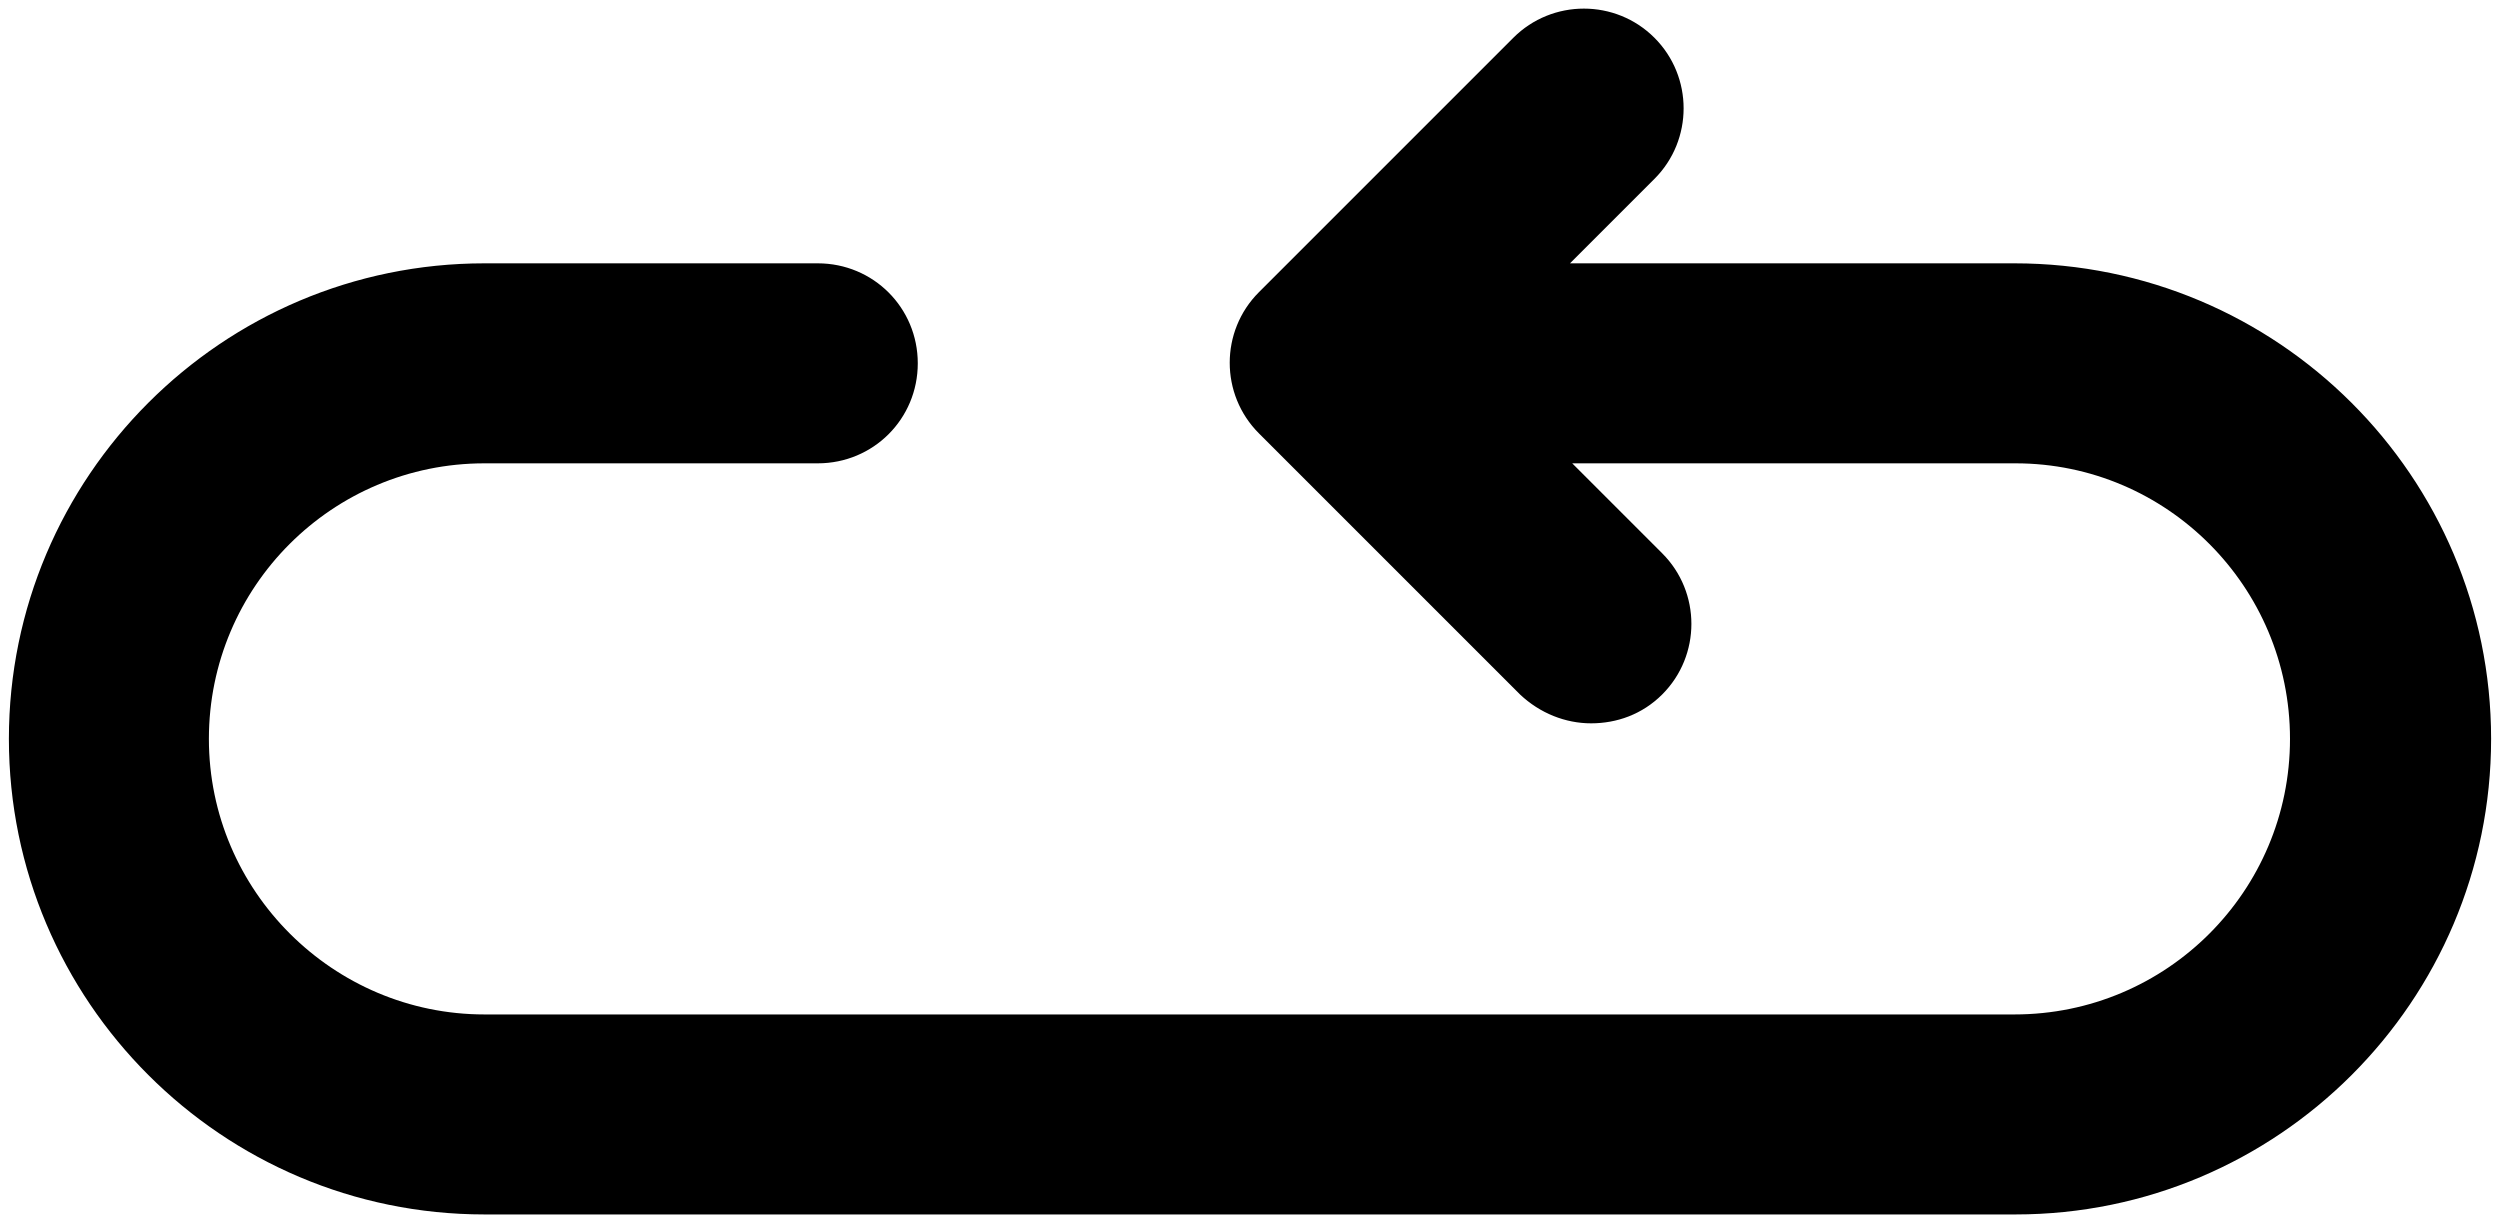 <?xml version="1.0" encoding="utf-8"?>
<!-- Generator: Adobe Illustrator 18.0.0, SVG Export Plug-In . SVG Version: 6.00 Build 0)  -->
<!DOCTYPE svg PUBLIC "-//W3C//DTD SVG 1.1//EN" "http://www.w3.org/Graphics/SVG/1.1/DTD/svg11.dtd">
<svg version="1.1" id="Layer_1" xmlns="http://www.w3.org/2000/svg" xmlns:xlink="http://www.w3.org/1999/xlink" x="0px" y="0px" viewBox="0 0 225 110" style="enable-background:new 0 0 225 110;" xml:space="preserve"><path d="M224.2,66.5c0,23.6-19.2,42.8-42.8,42.8H43.6C20,109.3,0.8,90.1,0.8,66.5S20,23.7,43.6,23.7h30c5,0,9,4,9,9s-4,9-9,9h-30 c-13.7,0-24.8,11.1-24.8,24.8S30,91.3,43.6,91.3h137.7c13.7,0,24.8-11.1,24.8-24.8S195,41.7,181.4,41.7h-39.9l8.1,8.1 c3.5,3.5,3.5,9.2,0,12.7c-1.8,1.8-4.1,2.6-6.4,2.6s-4.6-0.9-6.4-2.6L113.3,39c-3.5-3.5-3.5-9.2,0-12.7l22.9-22.9	c3.5-3.5,9.2-3.5,12.7,0c3.5,3.5,3.5,9.2,0,12.7l-7.6,7.6c0,0,0,0,0,0h40C205,23.7,224.2,42.9,224.2,66.5z"/></svg>
